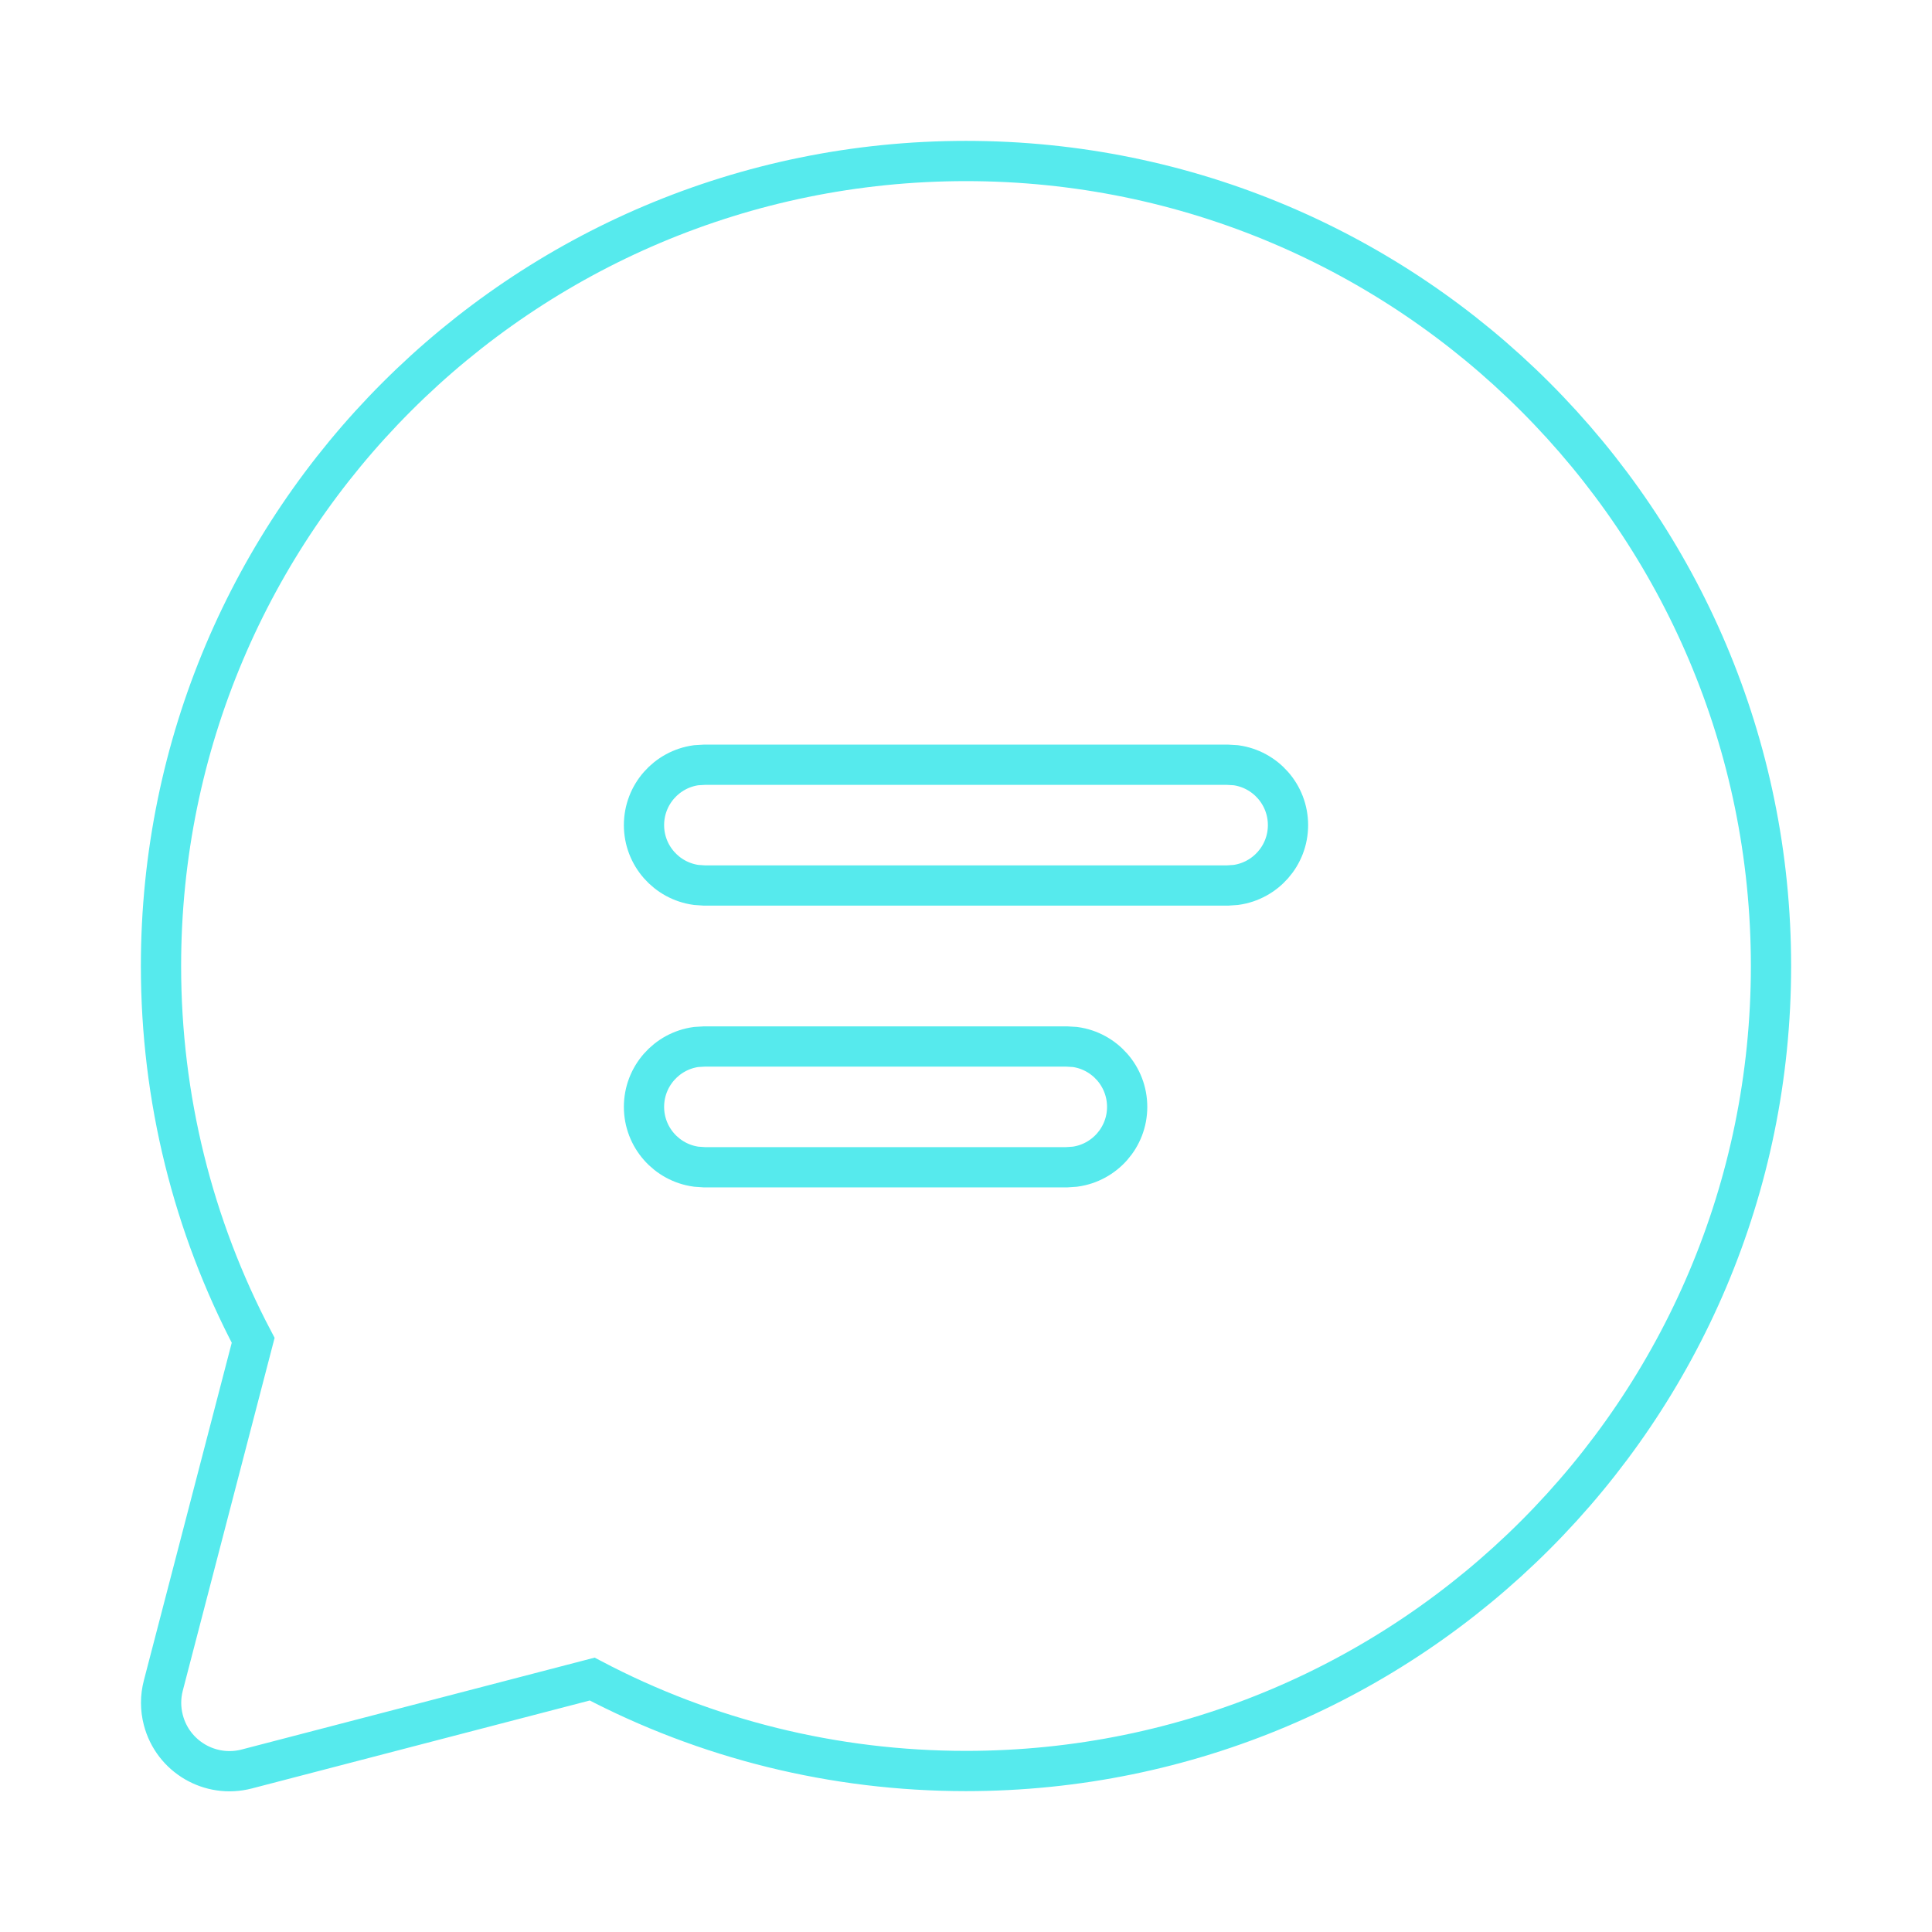 <svg width="24" height="24" viewBox="0 0 24 24" fill="none" xmlns="http://www.w3.org/2000/svg">
<path d="M12 2C17.523 2 22 6.477 22 12C22 17.522 17.523 22 12 22C10.36 22 8.775 21.604 7.356 20.858L3.065 21.975C2.611 22.093 2.147 21.821 2.029 21.367C1.992 21.226 1.992 21.079 2.029 20.938L3.145 16.65C2.397 15.229 2 13.642 2 12C2 6.477 6.477 2 12 2ZM13.252 13H8.75L8.648 13.006C8.282 13.056 8 13.37 8 13.75C8 14.129 8.282 14.443 8.648 14.493L8.75 14.5H13.252L13.354 14.493C13.72 14.443 14.002 14.129 14.002 13.75C14.002 13.37 13.72 13.056 13.354 13.006L13.252 13ZM15.25 9.5H8.75L8.648 9.506C8.282 9.556 8 9.87 8 10.25C8 10.629 8.282 10.943 8.648 10.993L8.75 11H15.25L15.352 10.993C15.718 10.943 16 10.629 16 10.25C16 9.87 15.718 9.556 15.352 9.506L15.25 9.5Z" stroke="#56EAED" stroke-width="0.5"/>
</svg>
